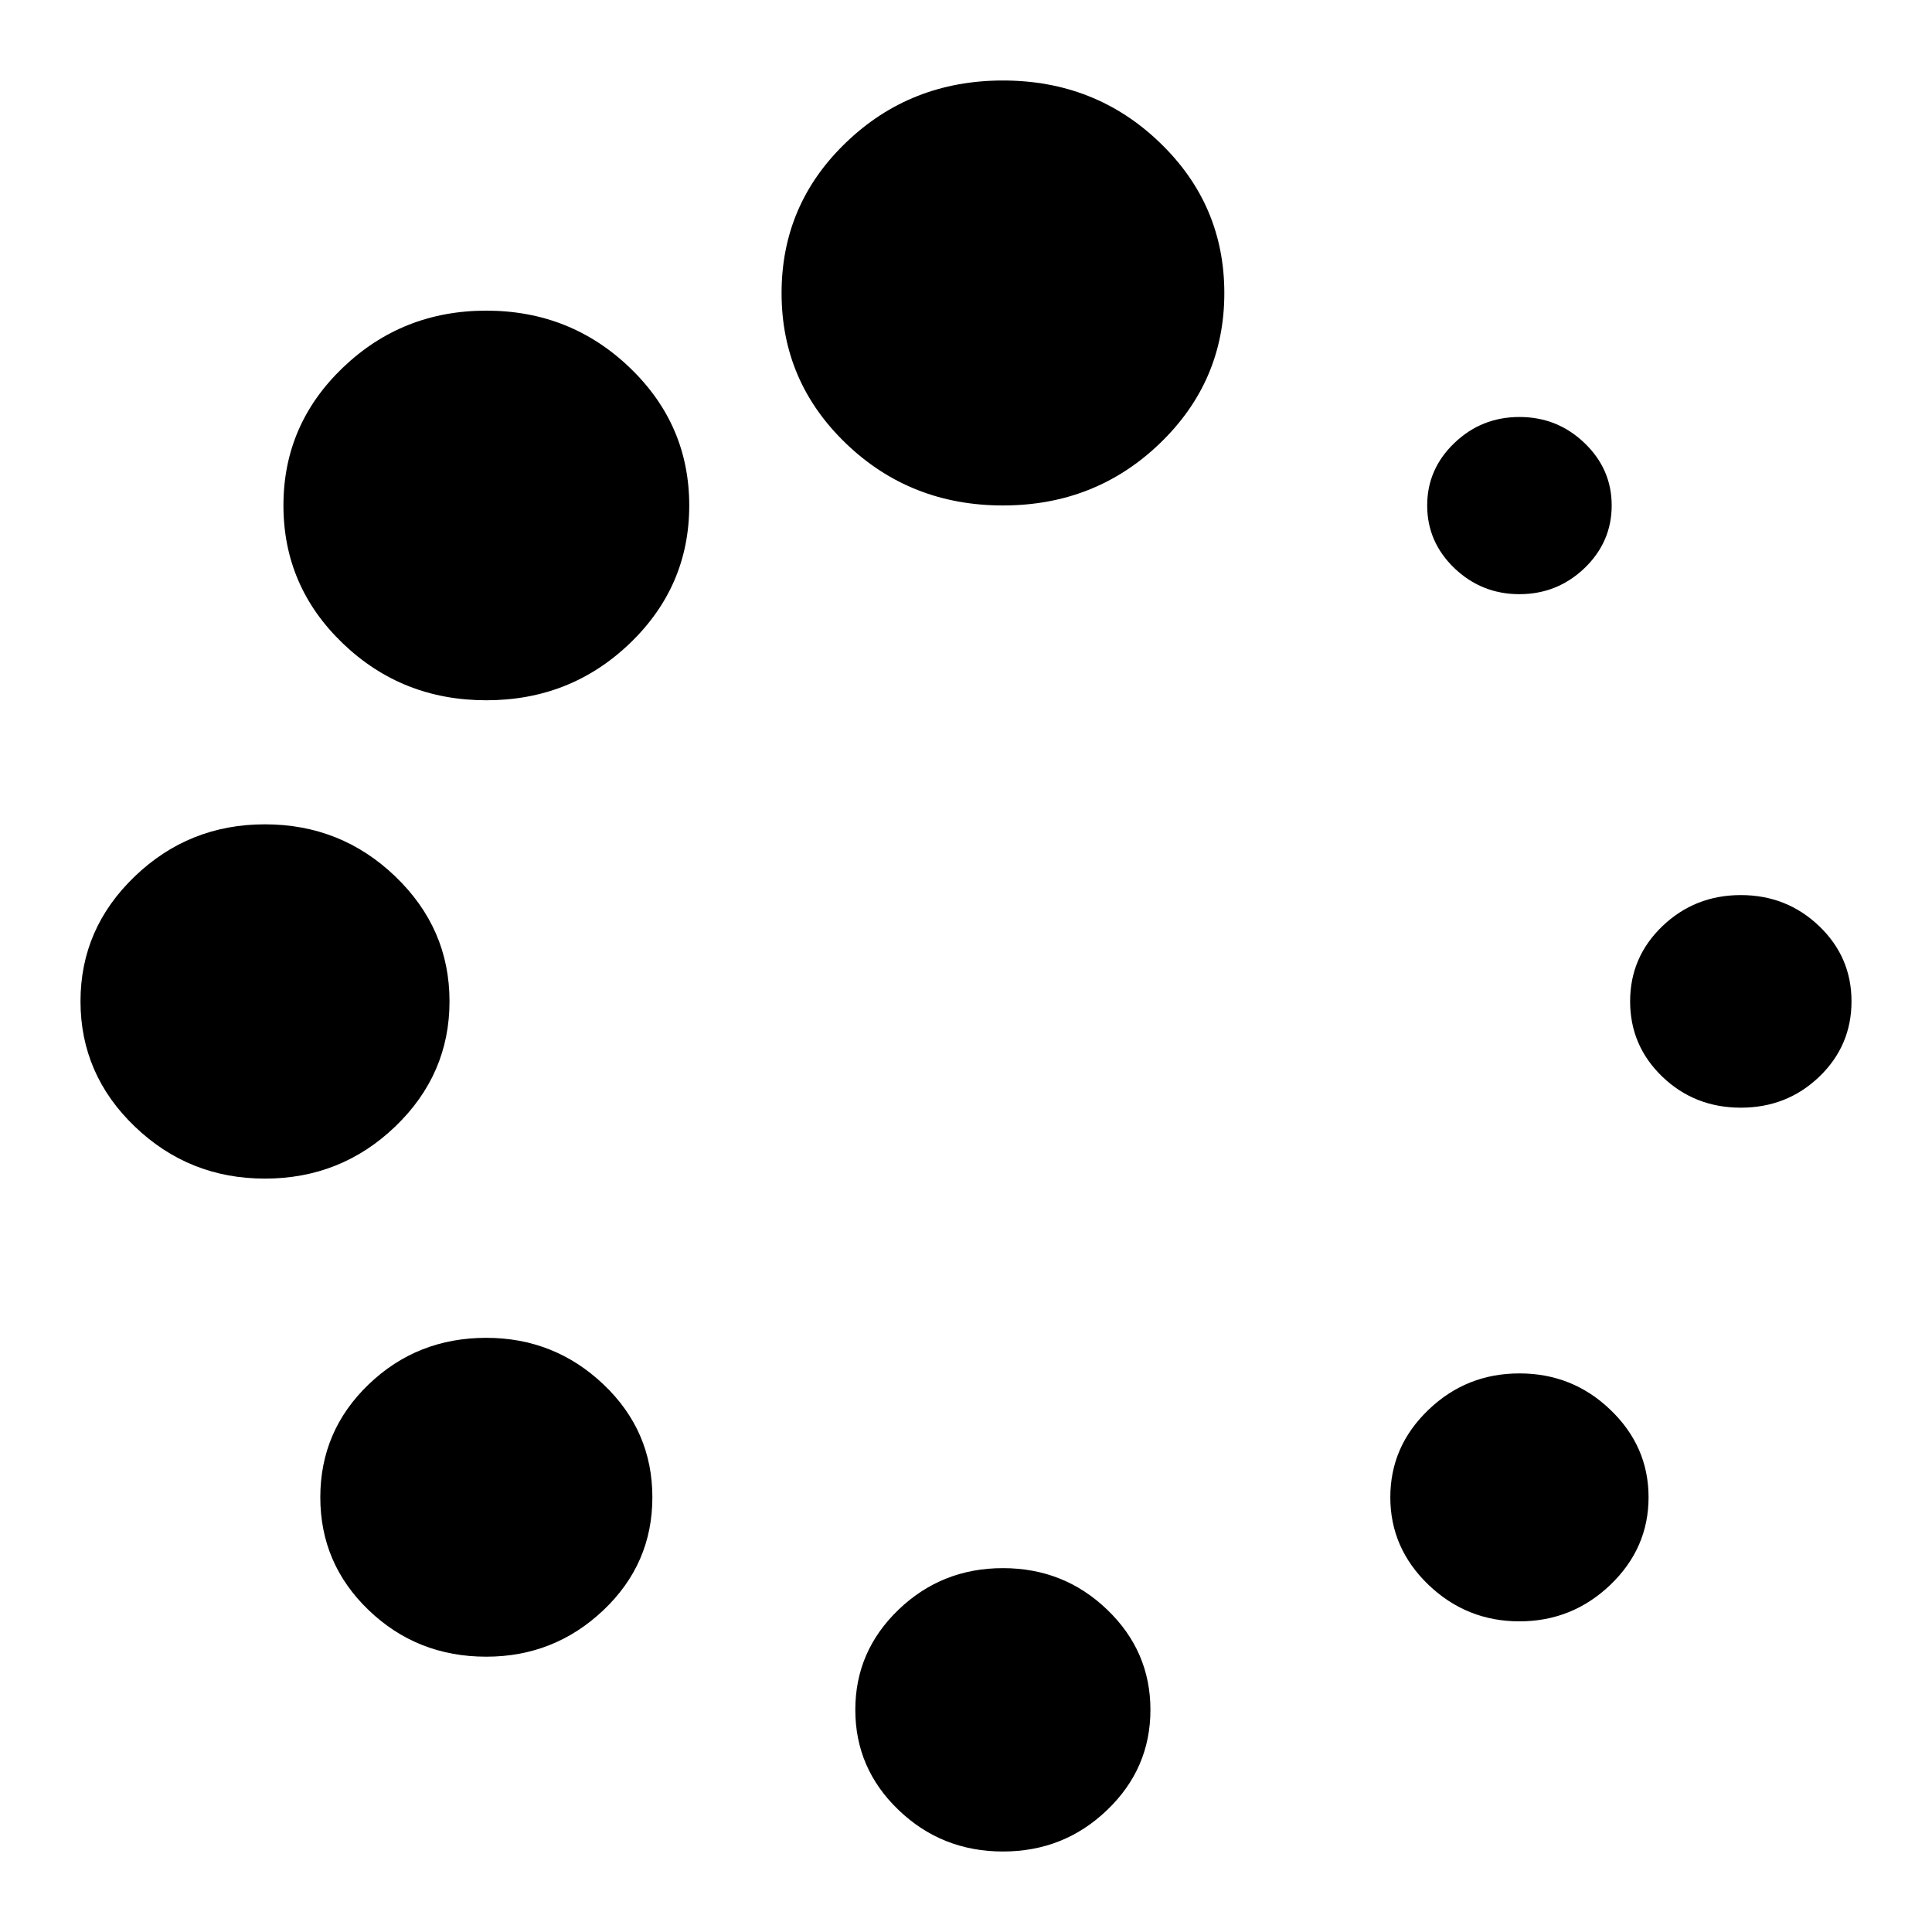 <?xml version="1.0" encoding="UTF-8" standalone="no"?>
<svg
   xmlns:dc="http://purl.org/dc/elements/1.1/"
   xmlns:cc="http://creativecommons.org/ns#"
   xmlns:rdf="http://www.w3.org/1999/02/22-rdf-syntax-ns#"
   xmlns:svg="http://www.w3.org/2000/svg"
   xmlns="http://www.w3.org/2000/svg"
   xmlns:sodipodi="http://sodipodi.sourceforge.net/DTD/sodipodi-0.dtd"
   xmlns:inkscape="http://www.inkscape.org/namespaces/inkscape"
   width="24"
   height="24"
   viewBox="0 0 24 24"
   id="svg2"
   version="1.1"
   inkscape:version="0.91 r13725"
   sodipodi:docname="22.svg">
  <defs
     id="defs10" />
  <sodipodi:namedview
     pagecolor="#ffffff"
     bordercolor="#666666"
     borderopacity="1"
     objecttolerance="10"
     gridtolerance="10"
     guidetolerance="10"
     inkscape:pageopacity="0"
     inkscape:pageshadow="2"
     inkscape:window-width="1366"
     inkscape:window-height="717"
     id="namedview8"
     showgrid="false"
     inkscape:zoom="9.8333333"
     inkscape:cx="10.220339"
     inkscape:cy="12"
     inkscape:window-x="0"
     inkscape:window-y="27"
     inkscape:window-maximized="1"
     inkscape:current-layer="svg2" />
  <path
     style="fill:#000000;fill-opacity:1"
     d="M 12.459 1 C 11.695 1 11.044 1.256 10.51 1.77 C 9.975 2.283 9.709 2.907 9.709 3.641 C 9.709 4.374 9.975 4.996 10.51 5.51 C 11.044 6.023 11.695 6.279 12.459 6.279 C 13.223 6.279 13.872 6.023 14.406 5.51 C 14.941 4.996 15.209 4.374 15.209 3.641 C 15.209 2.907 14.941 2.283 14.406 1.77 C 13.872 1.256 13.223 1 12.459 1 z M 6.041 3.859 C 5.344 3.859 4.75 4.096 4.258 4.568 C 3.766 5.04 3.521 5.61 3.521 6.279 C 3.521 6.948 3.766 7.52 4.258 7.992 C 4.75 8.464 5.344 8.699 6.041 8.699 C 6.738 8.699 7.332 8.464 7.824 7.992 C 8.316 7.52 8.562 6.948 8.562 6.279 C 8.562 5.61 8.316 5.04 7.824 4.568 C 7.332 4.096 6.738 3.859 6.041 3.859 z M 18.875 5.18 C 18.56 5.18 18.291 5.288 18.066 5.504 C 17.842 5.719 17.729 5.977 17.729 6.279 C 17.729 6.582 17.842 6.841 18.066 7.057 C 18.291 7.272 18.56 7.381 18.875 7.381 C 19.19 7.381 19.459 7.272 19.684 7.057 C 19.908 6.841 20.021 6.582 20.021 6.279 C 20.021 5.977 19.908 5.719 19.684 5.504 C 19.459 5.288 19.19 5.18 18.875 5.18 z M 3.291 10.24 C 2.661 10.24 2.123 10.456 1.674 10.887 C 1.225 11.318 1 11.834 1 12.439 C 1 13.044 1.225 13.563 1.674 13.994 C 2.123 14.425 2.661 14.641 3.291 14.641 C 3.921 14.641 4.461 14.425 4.91 13.994 C 5.359 13.563 5.584 13.044 5.584 12.439 C 5.584 11.834 5.359 11.318 4.91 10.887 C 4.461 10.456 3.921 10.24 3.291 10.24 z M 21.625 11.119 C 21.243 11.119 20.918 11.249 20.65 11.506 C 20.383 11.763 20.25 12.073 20.25 12.439 C 20.25 12.806 20.383 13.118 20.65 13.375 C 20.918 13.632 21.243 13.76 21.625 13.76 C 22.007 13.76 22.332 13.632 22.6 13.375 C 22.867 13.118 23 12.806 23 12.439 C 23 12.073 22.867 11.763 22.6 11.506 C 22.332 11.249 22.007 11.119 21.625 11.119 z M 6.041 16.619 C 5.468 16.619 4.981 16.812 4.58 17.197 C 4.179 17.582 3.979 18.05 3.979 18.6 C 3.979 19.15 4.179 19.617 4.58 20.002 C 4.981 20.387 5.468 20.58 6.041 20.58 C 6.604 20.58 7.09 20.387 7.496 20.002 C 7.902 19.617 8.104 19.15 8.104 18.6 C 8.104 18.05 7.902 17.582 7.496 17.197 C 7.09 16.812 6.604 16.619 6.041 16.619 z M 18.875 17.061 C 18.436 17.061 18.059 17.211 17.744 17.514 C 17.429 17.816 17.271 18.178 17.271 18.6 C 17.271 19.021 17.429 19.383 17.744 19.686 C 18.059 19.988 18.436 20.141 18.875 20.141 C 19.314 20.141 19.691 19.988 20.006 19.686 C 20.321 19.383 20.479 19.021 20.479 18.6 C 20.479 18.178 20.321 17.816 20.006 17.514 C 19.691 17.211 19.314 17.061 18.875 17.061 z M 12.459 19.48 C 11.953 19.48 11.52 19.652 11.162 19.996 C 10.804 20.34 10.625 20.754 10.625 21.24 C 10.625 21.726 10.804 22.141 11.162 22.484 C 11.52 22.828 11.953 23 12.459 23 C 12.965 23 13.396 22.828 13.754 22.484 C 14.112 22.141 14.291 21.726 14.291 21.24 C 14.291 20.754 14.112 20.34 13.754 19.996 C 13.396 19.652 12.965 19.48 12.459 19.48 z "
     id="rect4173" />
  <path
     d="M0 0h24v24h-24z"
     fill="none"
     id="path6" />
  <g
     transform="matrix(0.014,0,0,-0.014,1,21.24)"
     id="g3027" />
</svg>
